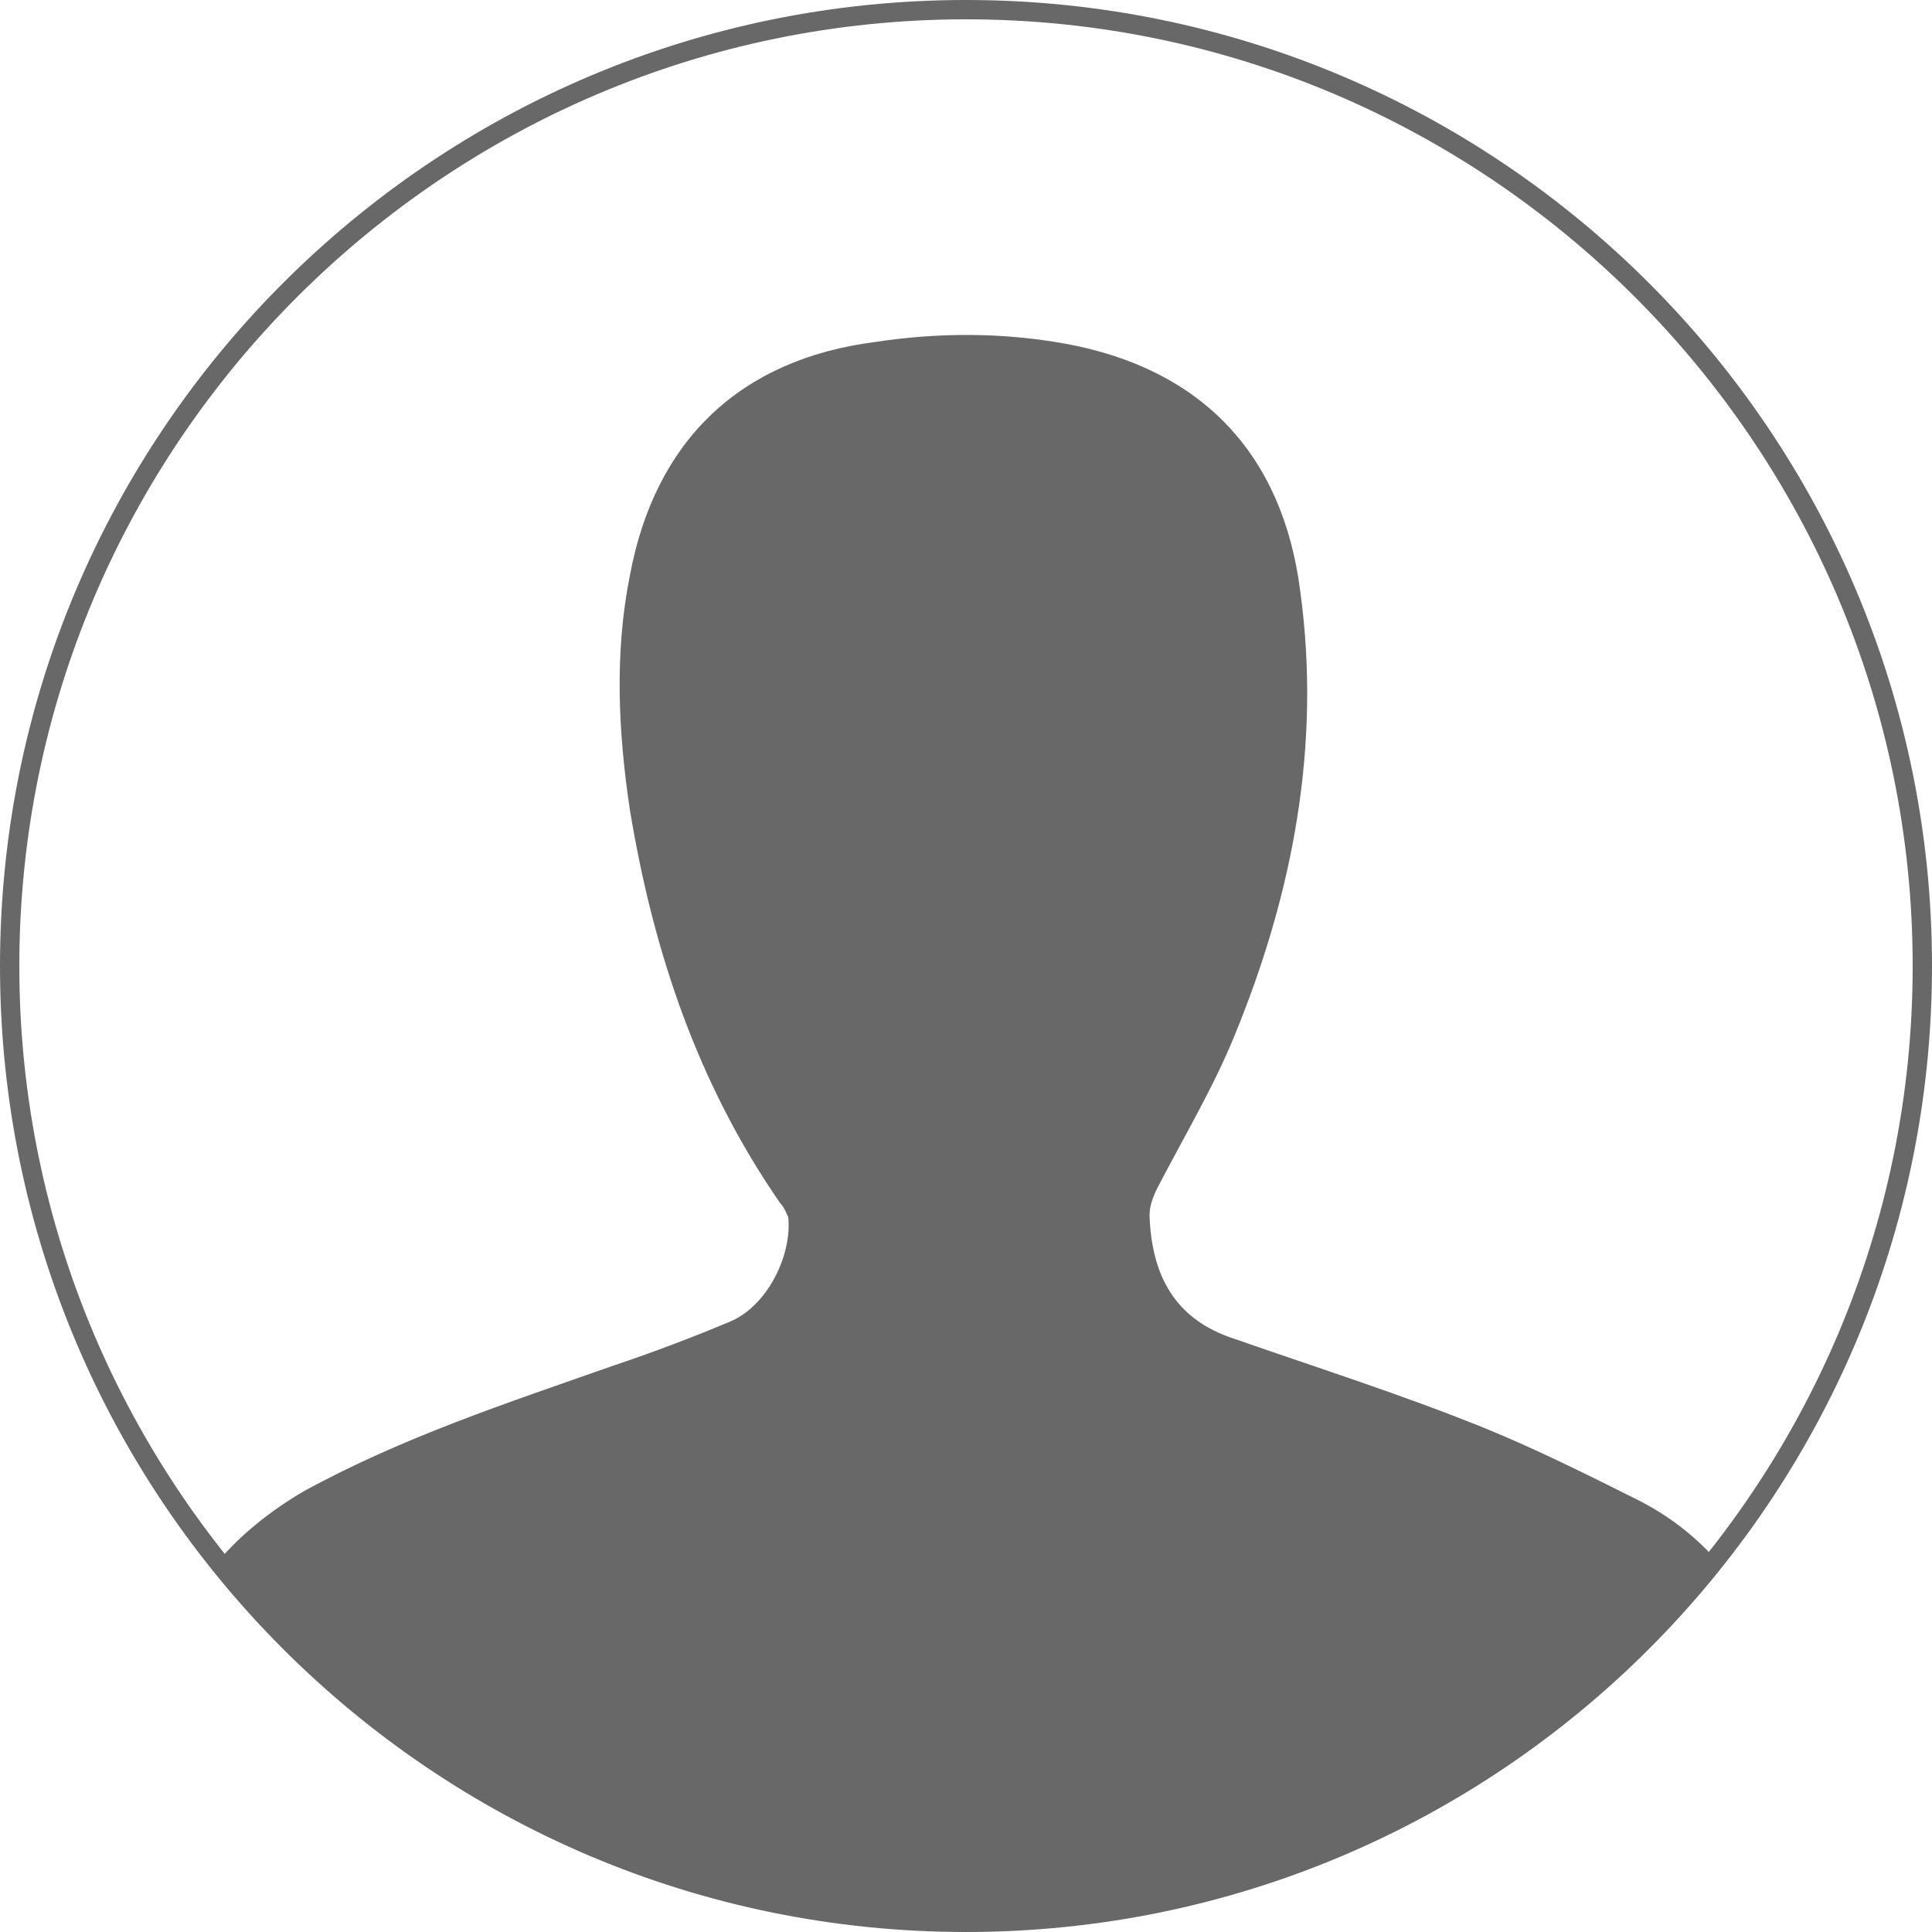 <?xml version="1.0" encoding="utf-8"?>
<!-- Generator: Adobe Illustrator 19.2.0, SVG Export Plug-In . SVG Version: 6.00 Build 0)  -->
<svg version="1.1" id="Layer_1" xmlns="http://www.w3.org/2000/svg" xmlns:xlink="http://www.w3.org/1999/xlink" x="0px" y="0px"
	 viewBox="0 0 100 100" style="enable-background:new 0 0 100 100;" xml:space="preserve">
<path style="fill:#686868;" d="M59.7,98.7c-6.4,0.8-10.2,2.1-19.7-0.3c-3.8-1.3-10-2.9-12.1-4.1s-6.5-3.5-9.1-6s-6.3-5.4-7.5-7.5
	c1.2-1.4,2.7-2.6,4.4-3.6c5.1-2.8,10.6-4.6,16-6.5c2.1-0.7,4.2-1.5,6.1-2.3s3.2-3.4,3-5.4c-0.1-0.2-0.2-0.5-0.4-0.7
	c-4.3-6.2-6.6-13.1-7.8-20.4c-0.6-4-0.8-8.1,0-12.1c1.3-7,5.7-11.2,12.7-12.1c3.3-0.5,6.6-0.5,9.9,0.1c7,1.3,11.2,5.7,12.1,12.8
	c1.1,8-0.4,15.7-3.4,23c-1.1,2.7-2.6,5.2-4,7.9c-0.2,0.4-0.4,0.9-0.4,1.4c0.1,3.1,1.3,5.4,4.4,6.4c4.3,1.5,8.7,2.9,12.9,4.6
	c2.7,1.1,5.3,2.4,7.9,3.7c1.6,0.8,2.9,1.8,4,3c-1.9,2.7-4.2,4.9-7.3,7.7c-4.7,3.5-5.9,4.2-9.3,6.1C72.2,94.5,65.4,97.6,59.7,98.7z"
	/>
<path style="fill:#686868;" d="M50,100C22.4,100,0,77.6,0,50S22.4,0,50,0s50,22.4,50,50S77.6,100,50,100z M50,1C23,1,1,23,1,50
	s22,49,49,49s49-22,49-49S77,1,50,1z"/>
</svg>
